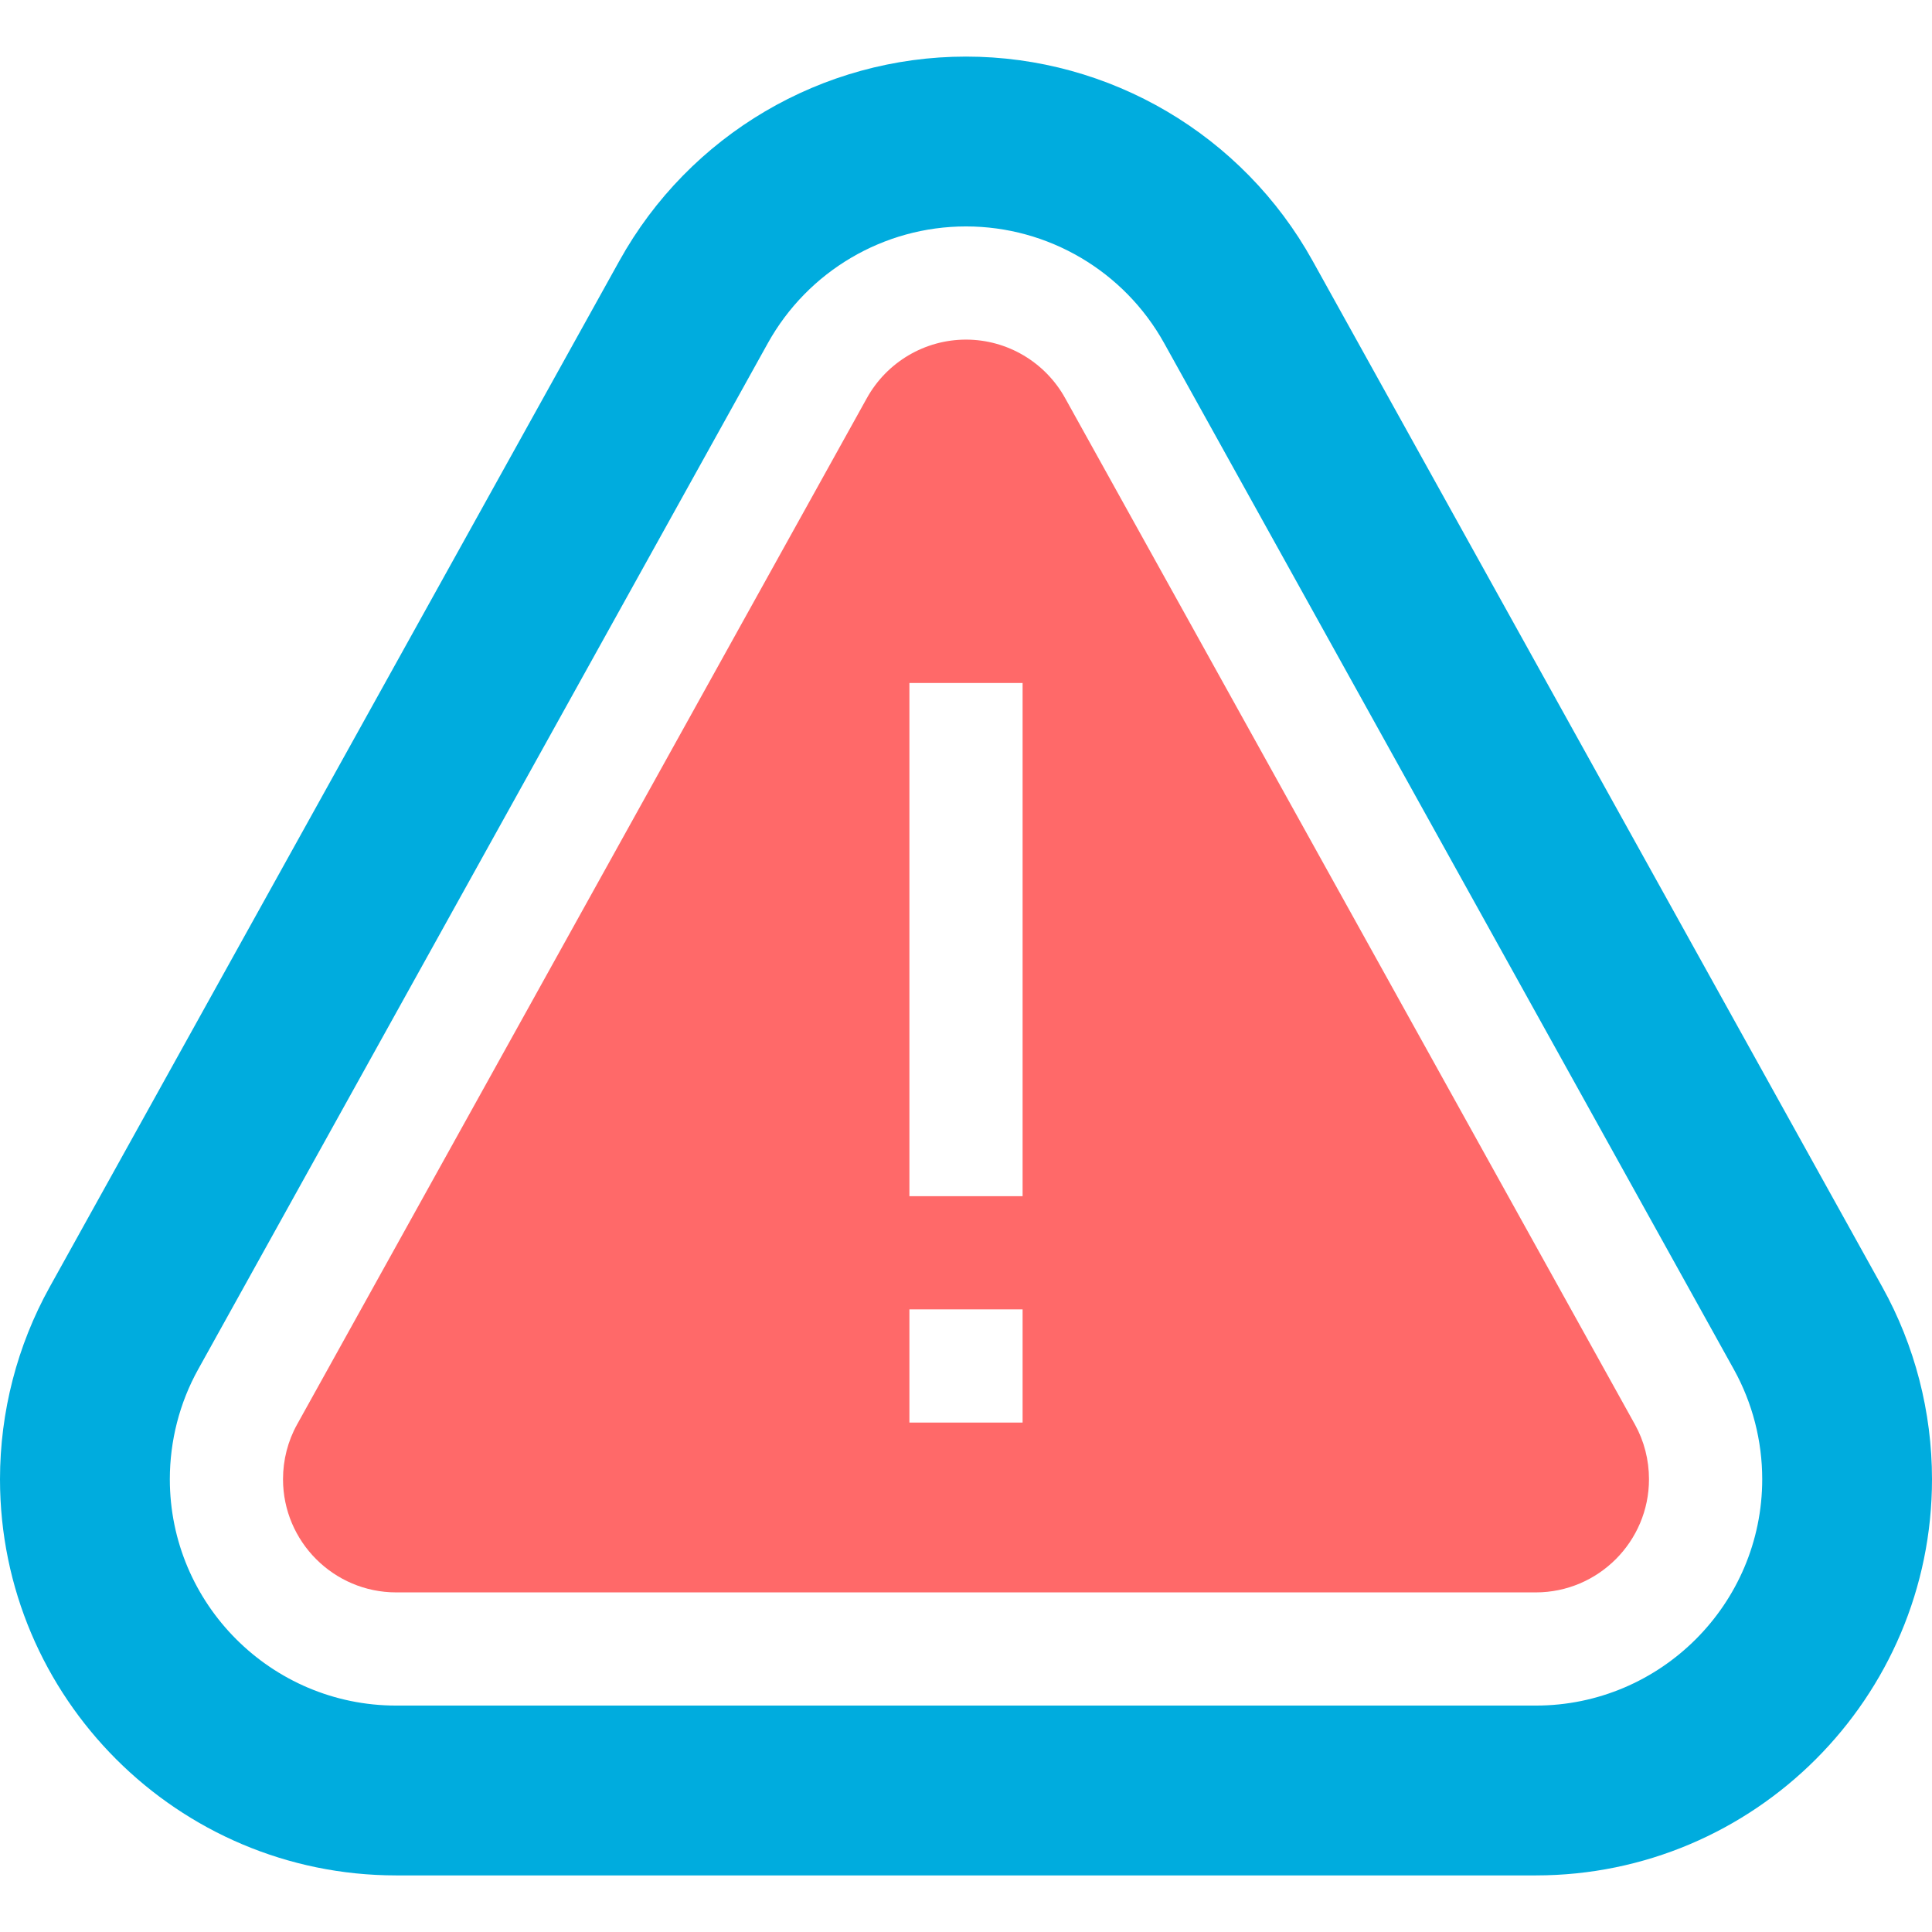 <svg width="41" height="41" viewBox="0 0 41 41" fill="none" xmlns="http://www.w3.org/2000/svg">
<g clip-path="url(#clip0)">
<path d="M39.947 27.315L27.855 5.534C26.372 2.861 23.553 1.201 20.5 1.201C17.447 1.201 14.628 2.861 13.145 5.534L1.053 27.315C0.364 28.556 0 29.965 0 31.391C0 36.027 3.772 39.799 8.408 39.799H32.592C37.228 39.799 41 36.027 41 31.391C41 29.965 40.636 28.556 39.947 27.315ZM32.592 36.195H8.408C5.759 36.195 3.604 34.04 3.604 31.391C3.604 30.576 3.811 29.771 4.203 29.064L16.295 7.282C17.144 5.754 18.755 4.805 20.5 4.805C22.245 4.805 23.856 5.754 24.705 7.282L36.797 29.064C37.189 29.771 37.397 30.576 37.397 31.391C37.397 34.04 35.241 36.195 32.592 36.195Z" fill="#00ACDE"/>
<path d="M22.604 8.449C22.179 7.683 21.373 7.207 20.5 7.207C19.627 7.207 18.821 7.683 18.396 8.449L6.304 30.23C6.109 30.581 6.006 30.982 6.006 31.391C6.006 32.715 7.083 33.793 8.408 33.793H32.592C33.916 33.793 34.994 32.715 34.994 31.391C34.994 30.982 34.891 30.581 34.696 30.23L22.604 8.449ZM21.701 30.189H19.299V27.787H21.701V30.189ZM21.701 25.385H19.299V14.494H21.701V25.385Z" fill="#FF6969"/>
</g>
<defs>
<clipPath id="clip0">
<rect width="41" height="41" fill="white"/>
</clipPath>
</defs>
</svg>
